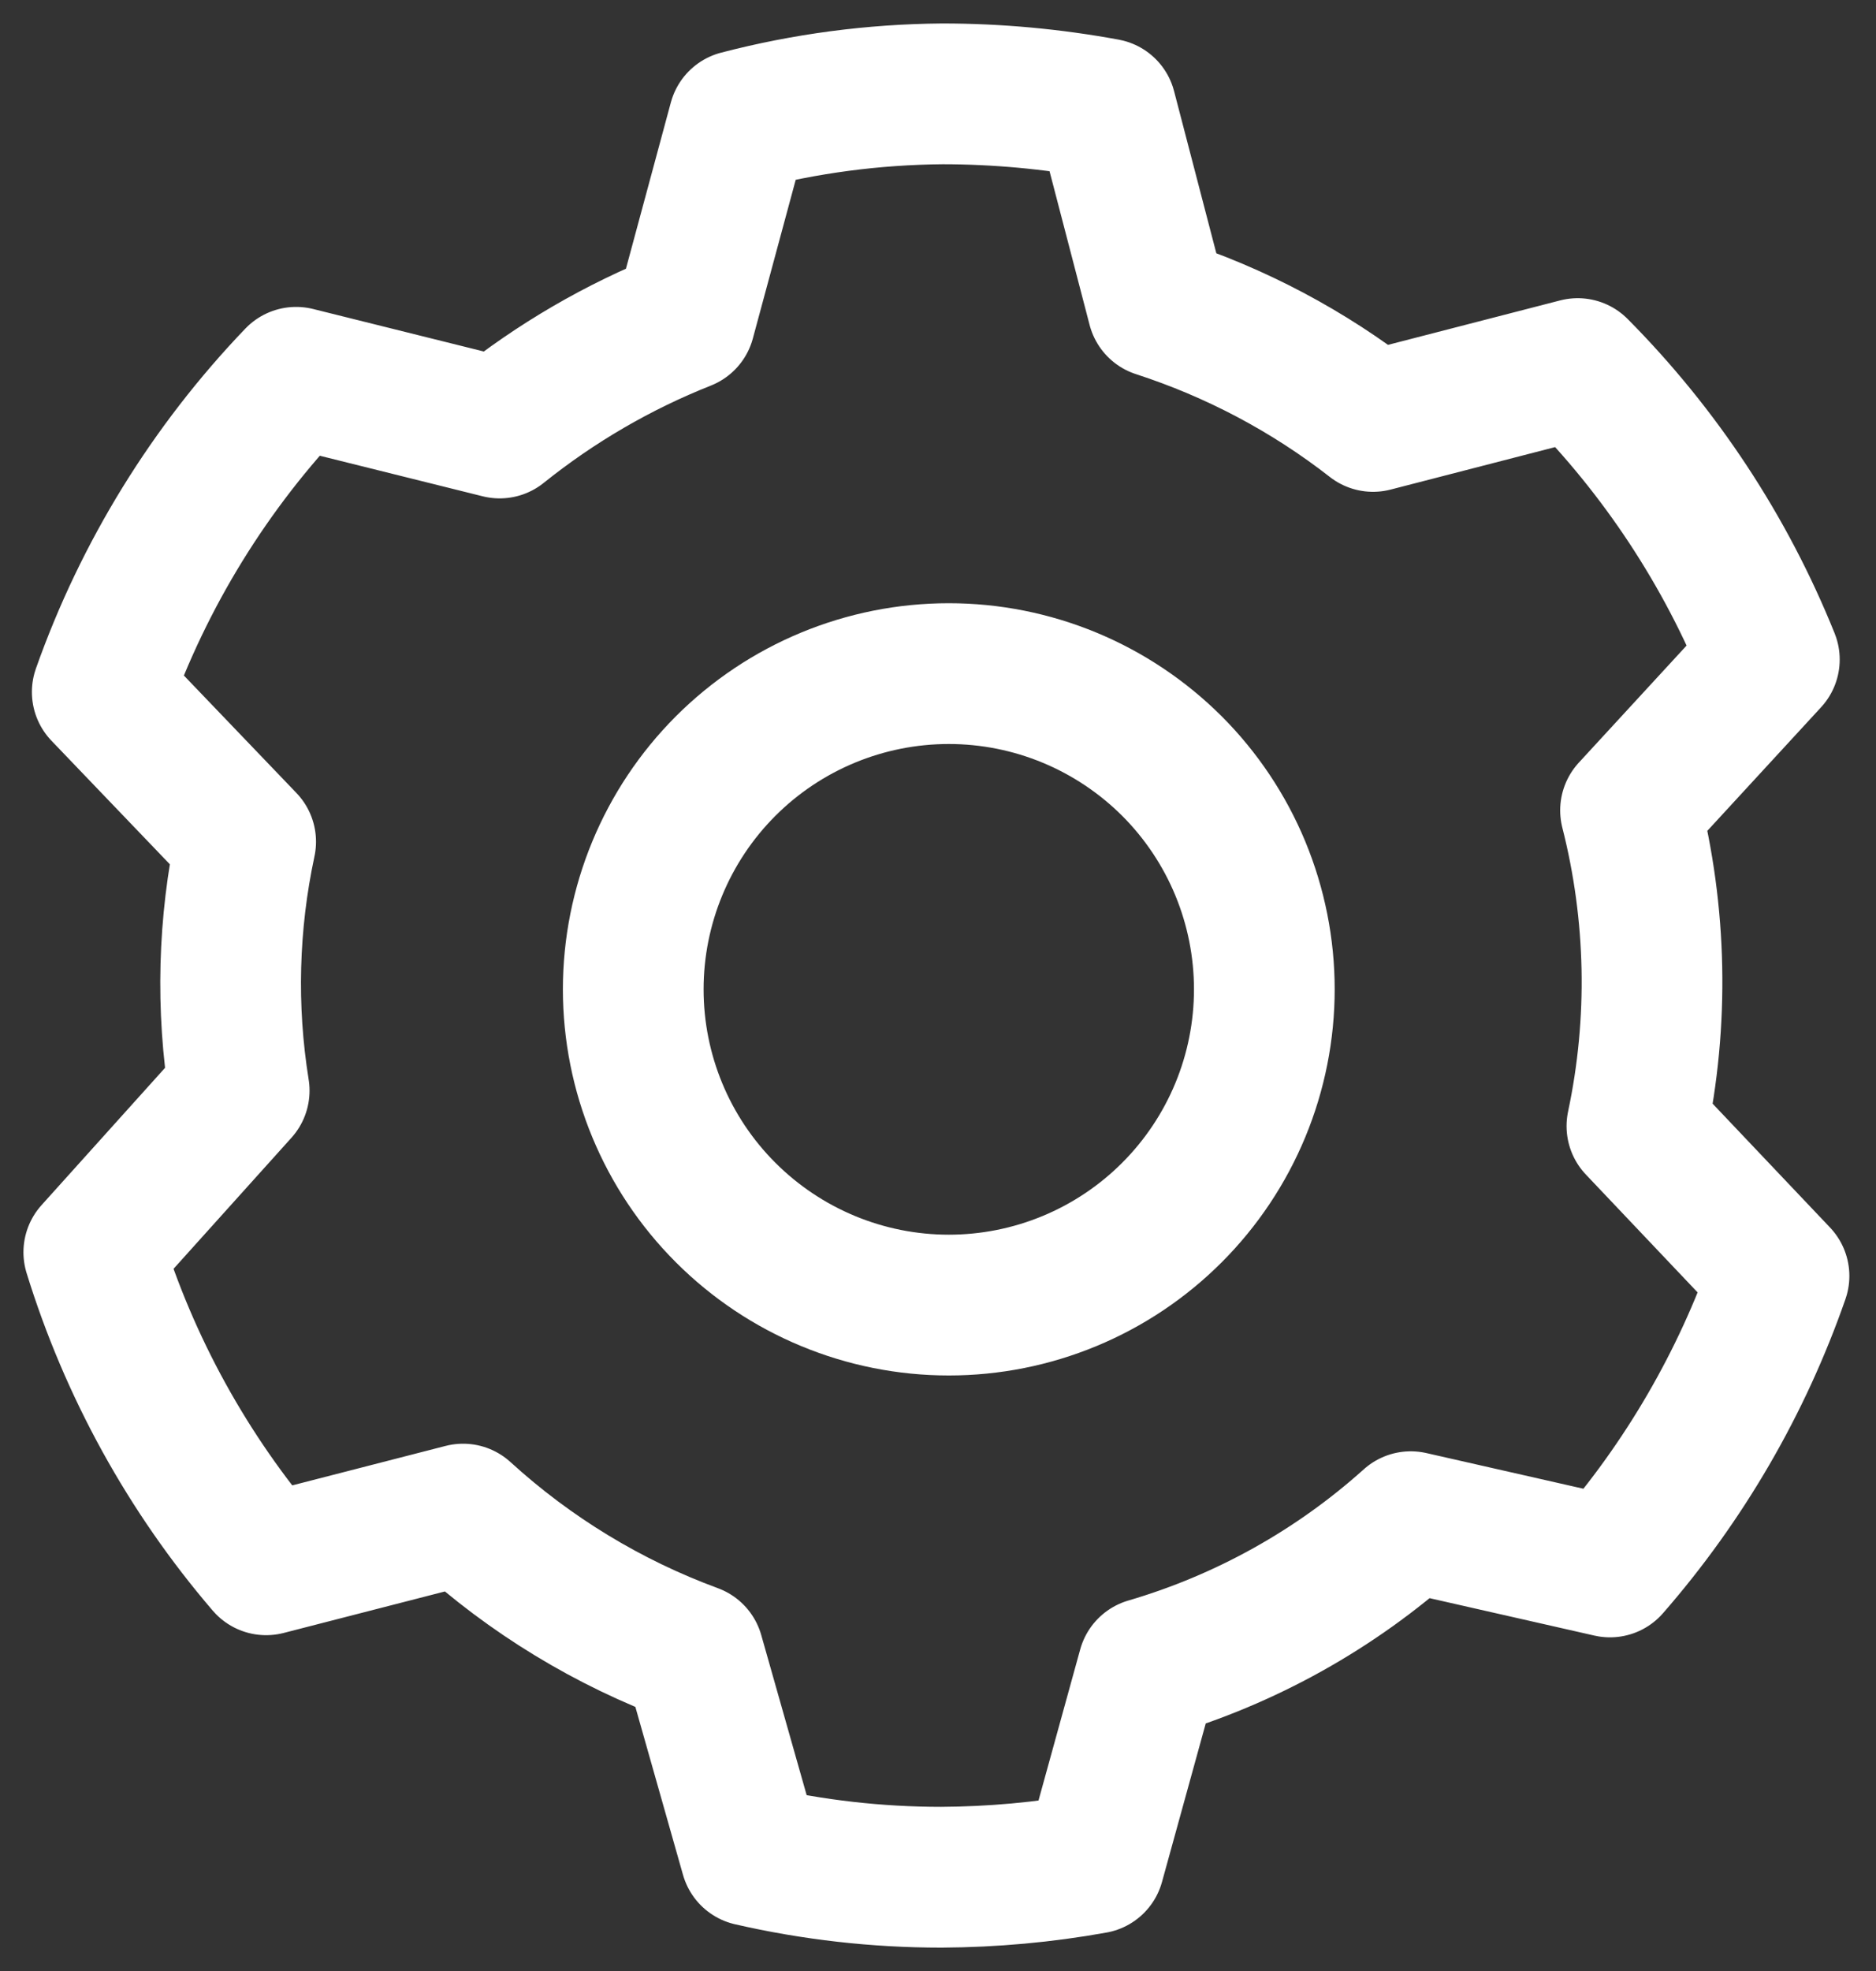 <svg width="20" height="21" viewBox="0 0 20 21" fill="none" xmlns="http://www.w3.org/2000/svg">
<rect x="0" y="0" width="20" height="21" fill="#333333" stroke="none"/>
<path d="M10.115 13.905C10.557 13.905 10.994 13.818 11.402 13.649C11.81 13.48 12.181 13.232 12.494 12.919C12.806 12.607 13.054 12.236 13.223 11.828C13.392 11.42 13.479 10.982 13.479 10.541C13.479 10.099 13.392 9.662 13.223 9.253C13.054 8.845 12.806 8.474 12.494 8.162C12.181 7.85 11.81 7.602 11.402 7.433C10.994 7.264 10.557 7.177 10.115 7.177C9.223 7.177 8.367 7.531 7.736 8.162C7.105 8.793 6.751 9.649 6.751 10.541C6.751 11.433 7.105 12.289 7.736 12.919C8.367 13.55 9.223 13.905 10.115 13.905Z" stroke="white" stroke-width="1.5" stroke-linecap="round" stroke-linejoin="round"/>
<path d="M18.966 13.595C18.569 14.734 17.957 15.786 17.164 16.695L15.04 16.213C14.235 16.936 13.277 17.469 12.239 17.773L11.665 19.852C11.127 19.949 10.582 19.998 10.035 20.001C9.351 20.001 8.67 19.924 8.003 19.771L7.394 17.625C6.486 17.291 5.652 16.784 4.937 16.132L2.837 16.672C2.003 15.7 1.378 14.566 1 13.342L2.55 11.62C2.408 10.739 2.432 9.84 2.619 8.968L1.09 7.373C1.533 6.121 2.238 4.978 3.157 4.02L5.327 4.56C5.924 4.081 6.59 3.693 7.302 3.411L7.876 1.287C8.585 1.102 9.314 1.006 10.046 1C10.631 1 11.216 1.054 11.791 1.16L12.342 3.273C13.172 3.542 13.95 3.953 14.638 4.49L16.82 3.927C17.701 4.814 18.396 5.868 18.863 7.027L17.383 8.634C17.663 9.735 17.687 10.886 17.451 11.998L18.966 13.595Z" stroke="white" stroke-width="1.5" stroke-linecap="round" stroke-linejoin="round"/>
</svg>
